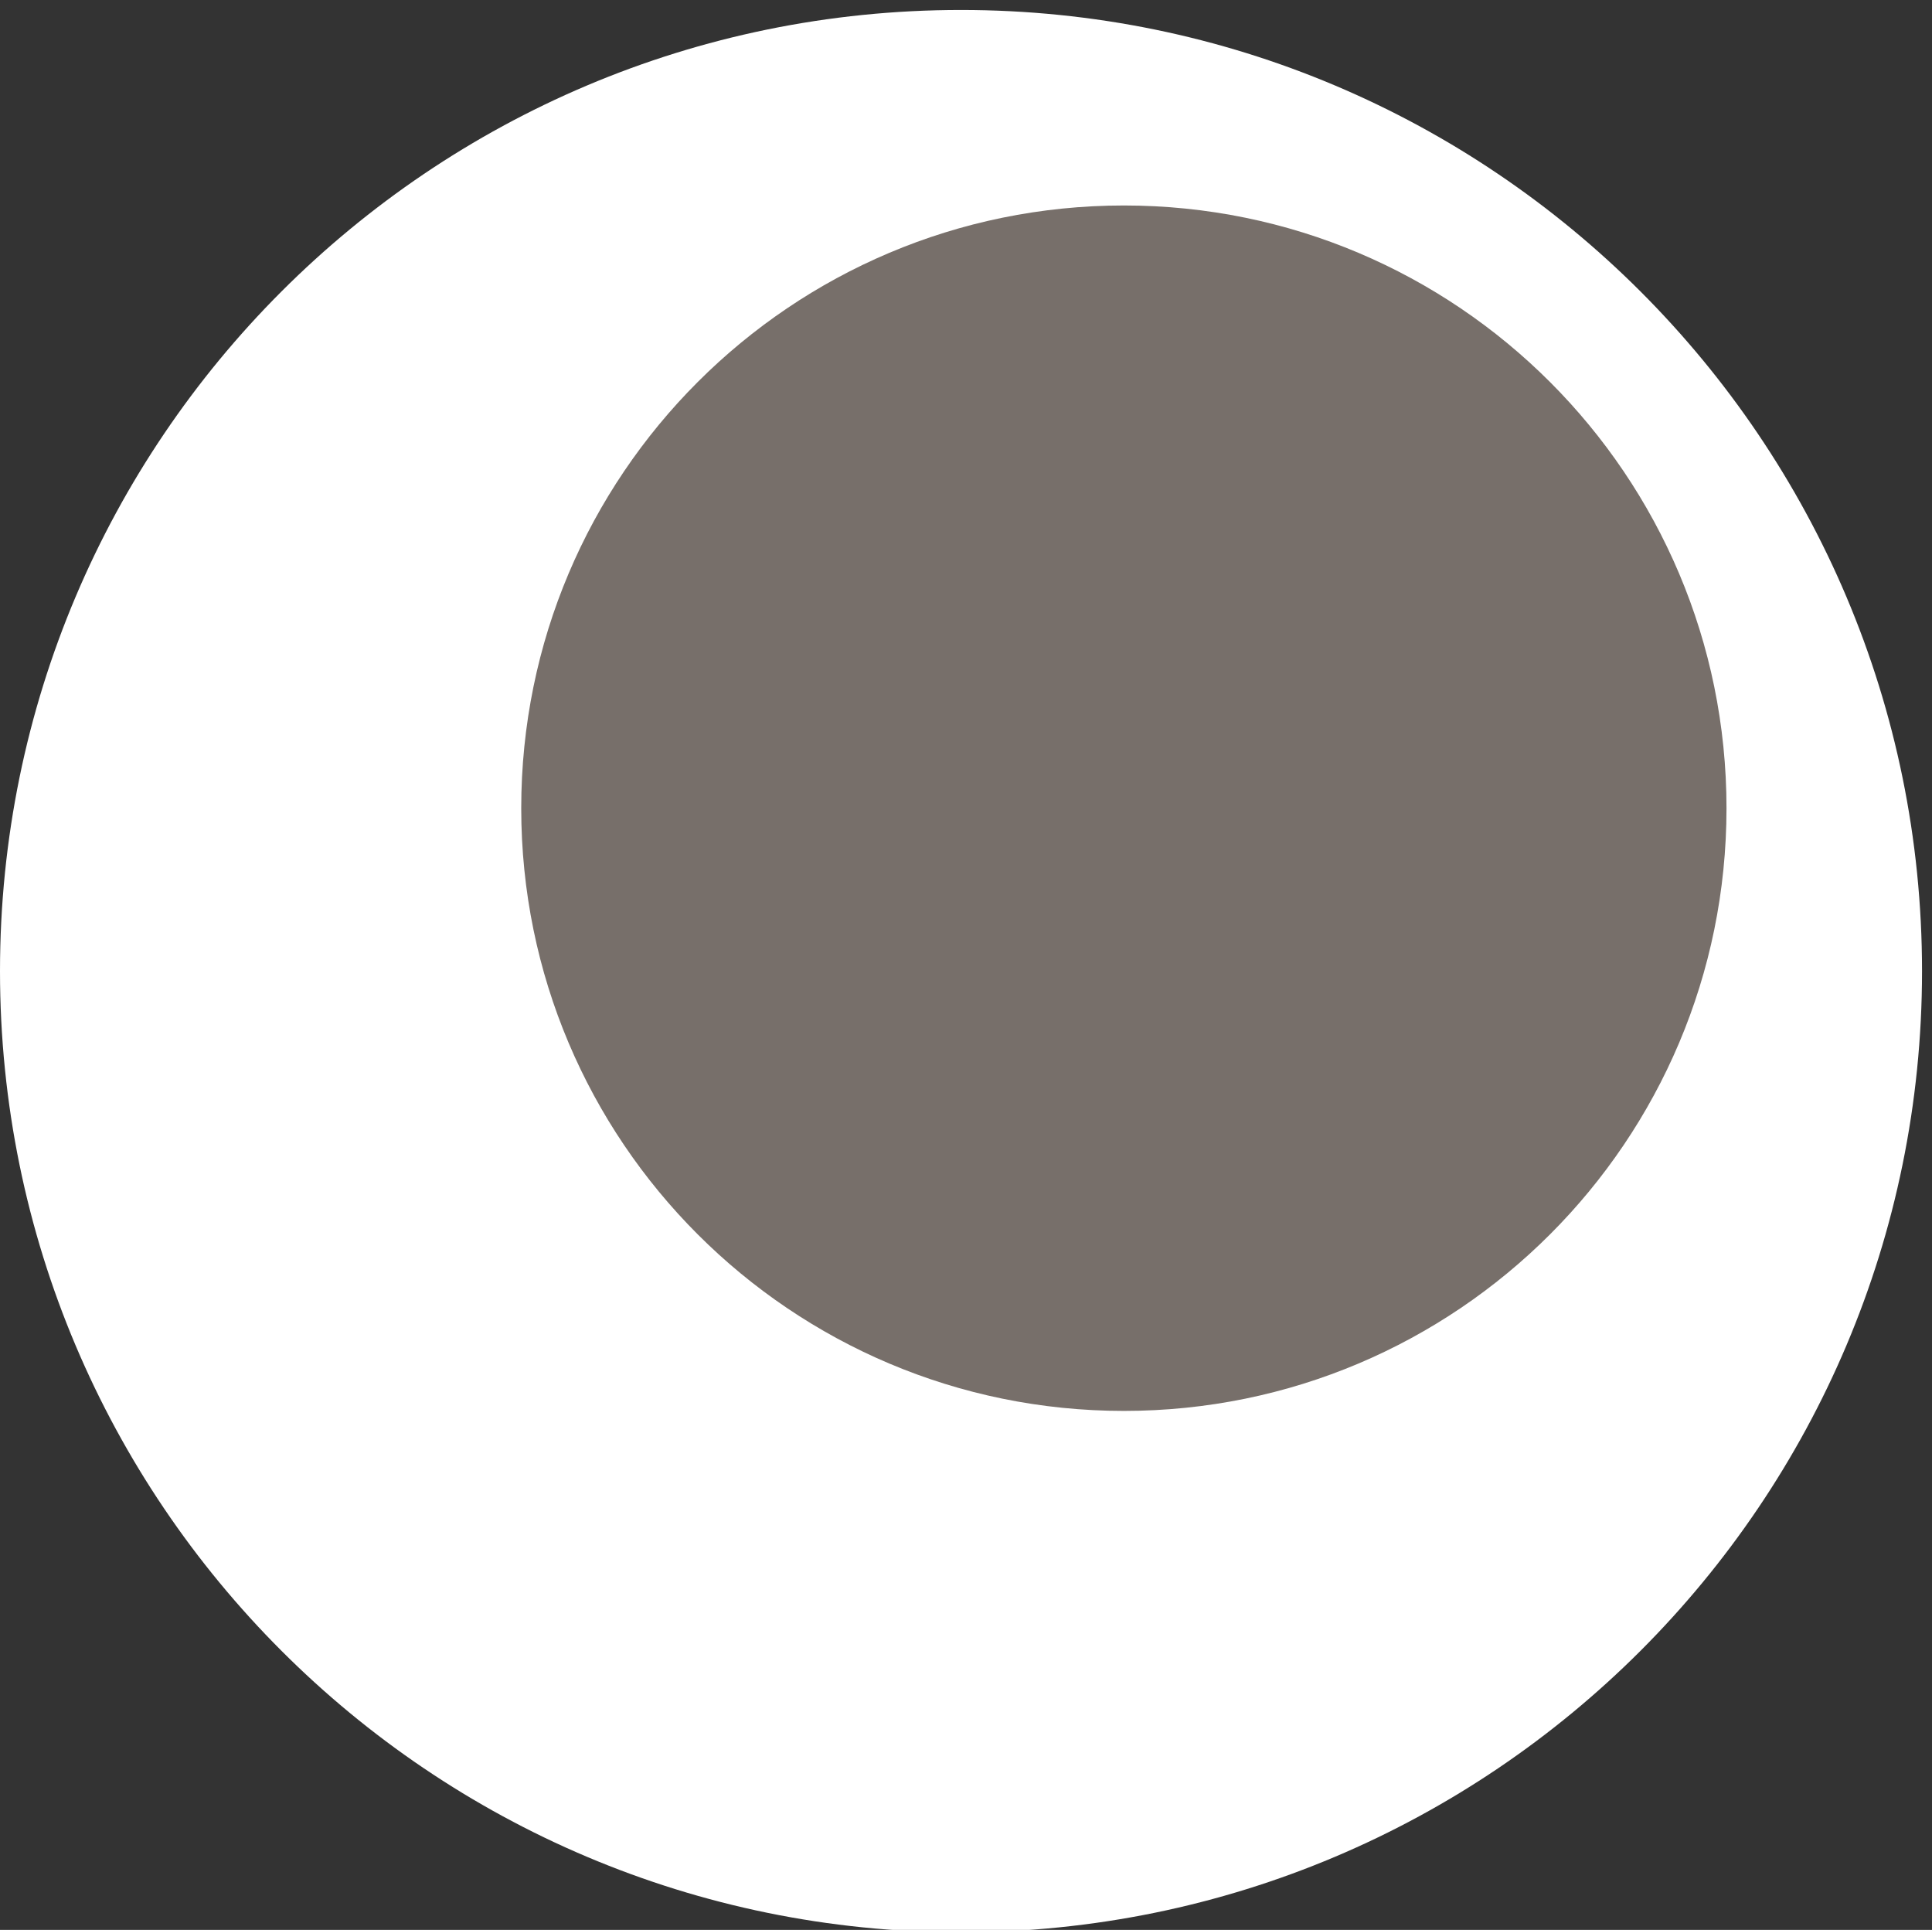 <?xml version="1.0" encoding="utf-8"?>
<!-- Generator: Adobe Illustrator 16.0.0, SVG Export Plug-In . SVG Version: 6.00 Build 0)  -->
<!DOCTYPE svg PUBLIC "-//W3C//DTD SVG 1.1//EN" "http://www.w3.org/Graphics/SVG/1.1/DTD/svg11.dtd">
<svg version="1.1" id="Layer_1" xmlns="http://www.w3.org/2000/svg" xmlns:xlink="http://www.w3.org/1999/xlink" x="0px" y="0px"
	 width="65.47px" height="65.388px" viewBox="0 0.712 65.47 65.388" enable-background="new 0 0.712 65.47 65.388"
	 xml:space="preserve">
<rect x="0" y="0.712" width="65.47" height="65.388" fill="#333333" stroke="none"/>
<g>
	<path fill="#FFFFFF" d="M65.132,33.615c0,17.984-14.579,32.567-32.567,32.567C14.579,66.183,0,51.6,0,33.615
		C0,15.632,14.579,1.05,32.565,1.05C50.552,1.05,65.132,15.632,65.132,33.615z"/>
	<path fill="#776F6A" d="M58.506,28.096c0,11.278-9.142,20.42-20.42,20.42c-11.281,0-20.423-9.143-20.423-20.42
		c0-11.28,9.142-20.422,20.423-20.422C49.364,7.674,58.506,16.817,58.506,28.096z"/>
</g>
</svg>
